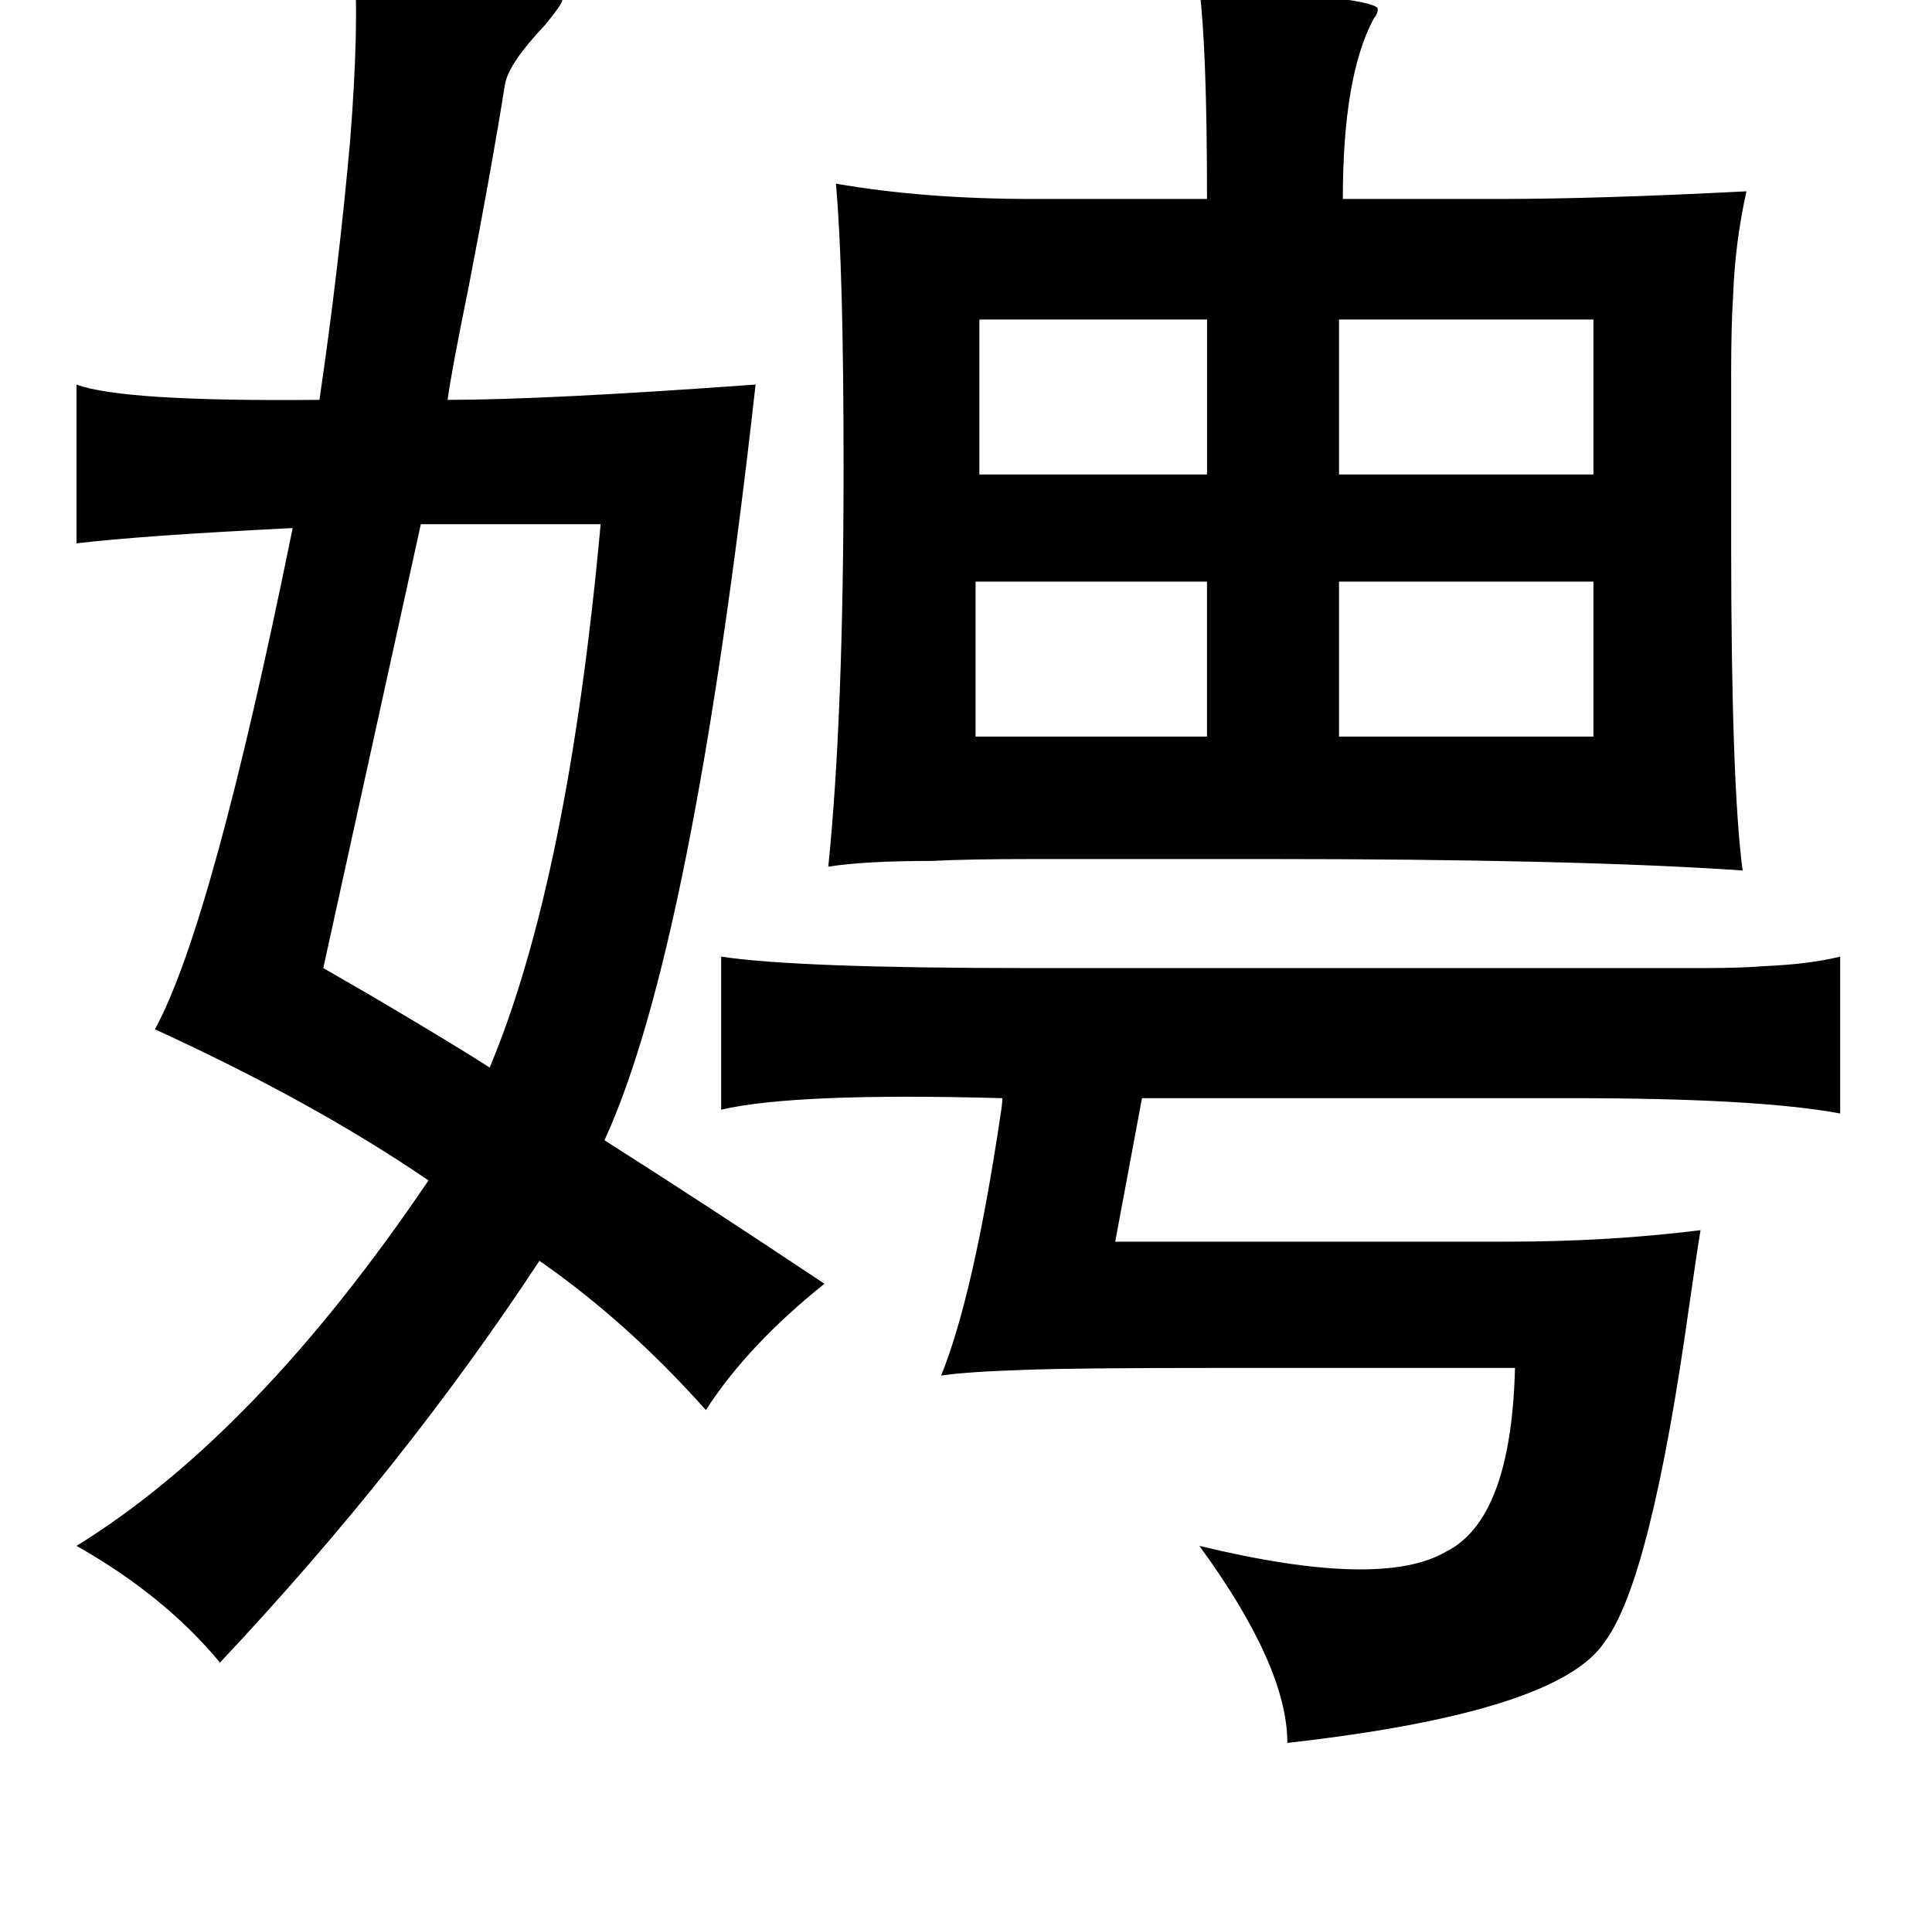 <?xml version="1.0" standalone="no"?>
<!DOCTYPE svg PUBLIC "-//W3C//DTD SVG 1.1//EN" "http://www.w3.org/Graphics/SVG/1.1/DTD/svg11.dtd" >
<svg xmlns="http://www.w3.org/2000/svg" xmlns:xlink="http://www.w3.org/1999/xlink" version="1.1" viewBox="-10 0 1010 1000">
   <path fill="currentColor"
d="M617 -6q86 4 93 10q1 2 -2 6q-16 30 -16 94h82q51 0 129 -4q-6 27 -7 55q-1 15 -1 41v86q0 128 6 173q-87 -6 -250 -6h-119q-36 0 -55 1q-35 0 -54 3q8 -78 8 -209q0 -104 -4 -148q46 8 103 8h91q0 -78 -4 -110zM690 167v81h133v-81h-133zM502 167v81h119v-81h-119z
M690 304v81h133v-81h-133zM500 304v81h121v-81h-121zM367 500q39 6 161 6h295h58q19 0 31 -1q24 -1 40 -5v82q-43 -8 -140 -8h-225l-14 75h205q53 0 101 -6q-2 12 -6 40q-20 143 -44 175q-24 37 -166 53q0 -40 -46 -103q95 23 129 3q34 -17 36 -96h-155q-76 0 -101 1
q-31 1 -44 3q17 -42 31 -136q1 -6 1 -9q-108 -3 -147 6v-80zM175 -21q102 12 109 21q0 2 -9 13q-19 20 -21 31q-7 44 -19 106q-9 44 -11 59q51 0 161 -8q-33 295 -79 395q52 33 115 75q-40 32 -62 66q-41 -46 -87 -78q-71 108 -167 210q-29 -35 -75 -61q94 -58 184 -191
q-60 -41 -143 -79q30 -55 72 -262q-80 4 -113 8v-83q24 9 127 8q10 -68 16 -135q5 -63 2 -95zM210 274l-51 232q7 4 26 15q44 26 61 37q41 -98 58 -284h-94z" />
</svg>
